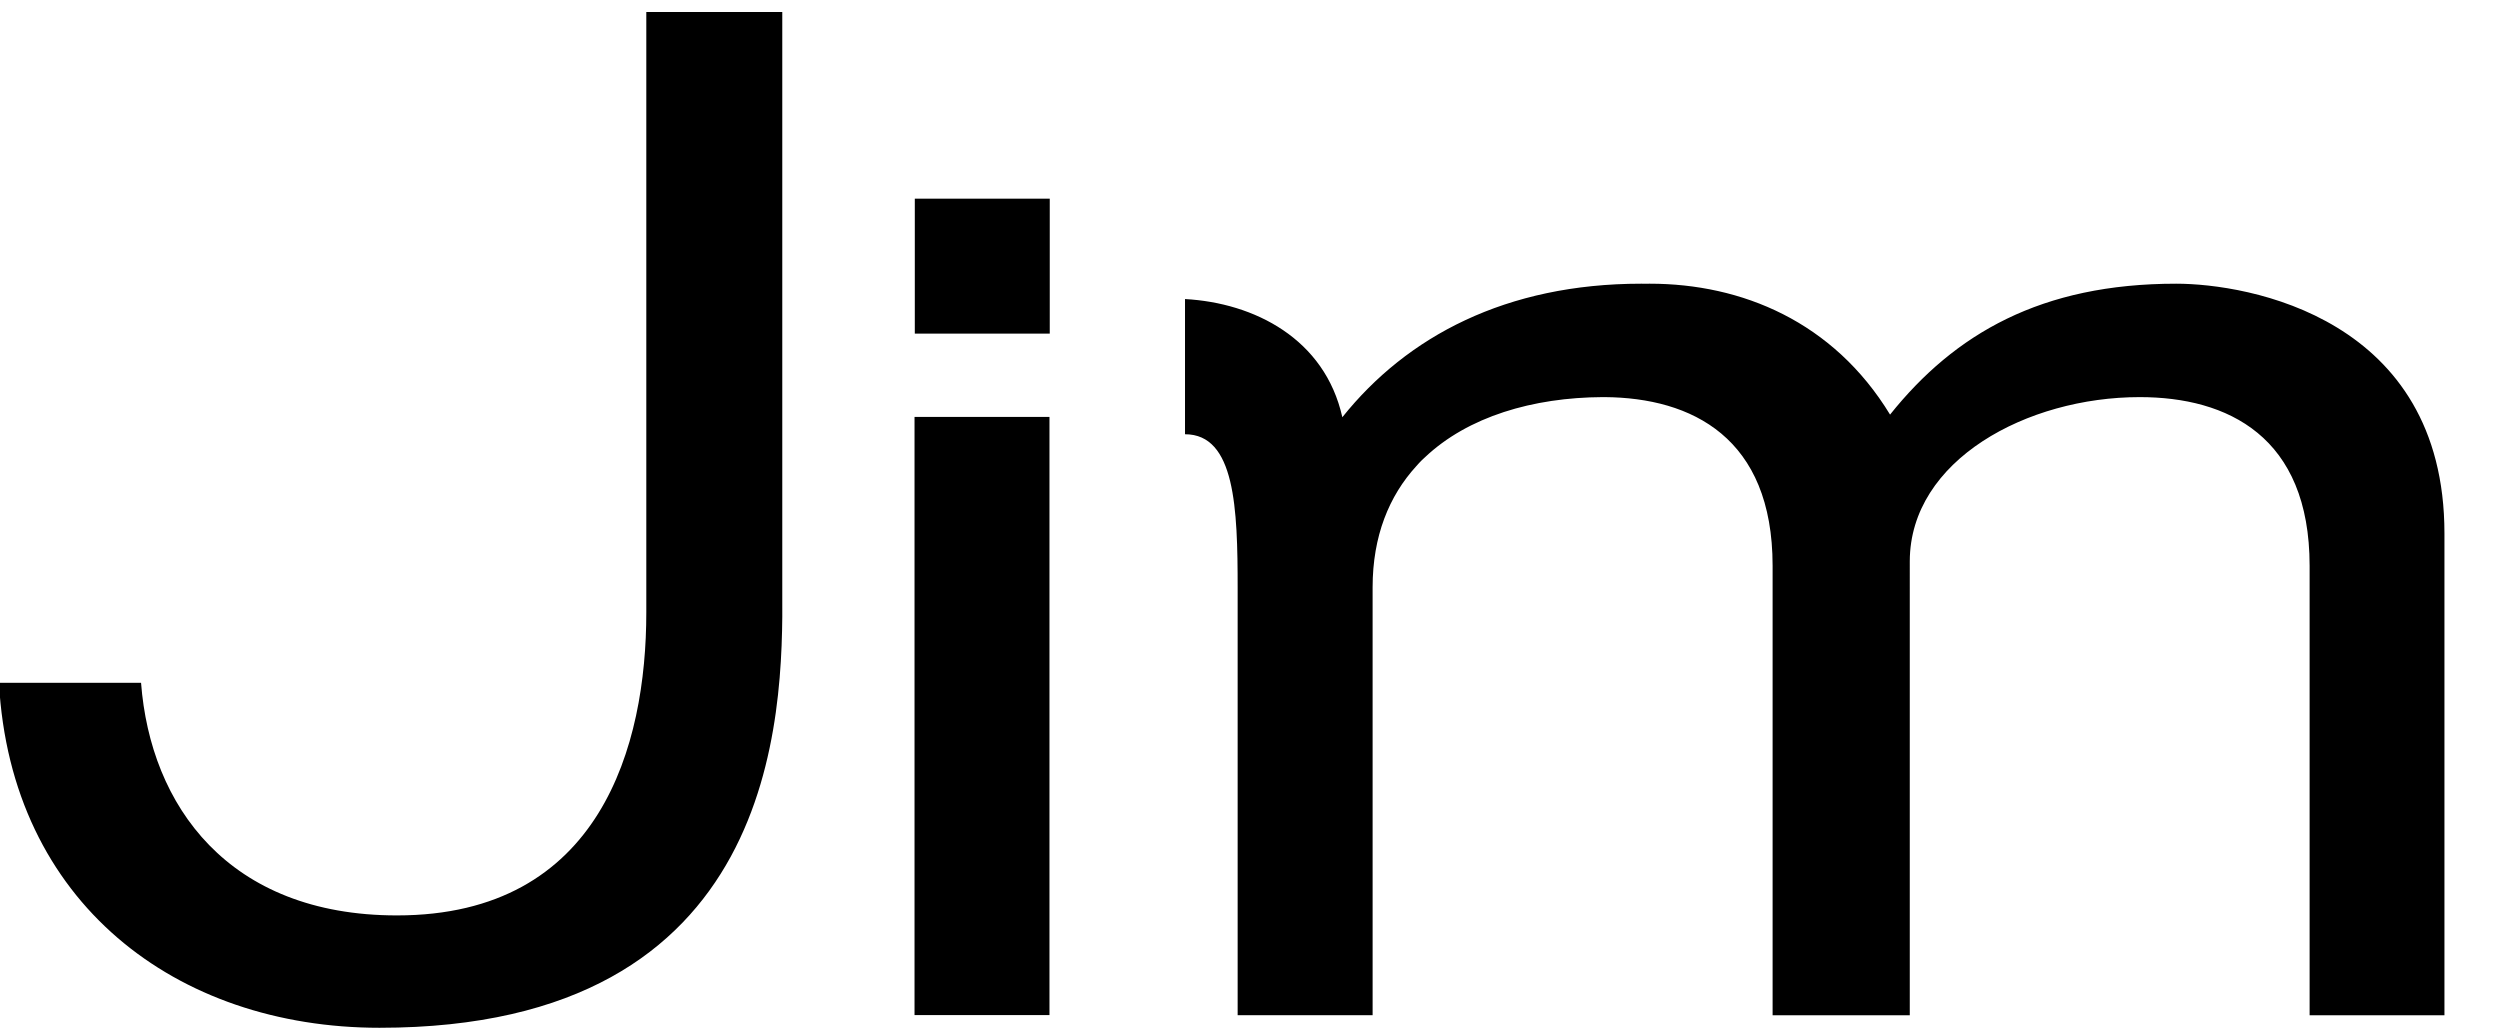 <?xml version="1.0" encoding="utf-8"?>
<!-- Generator: Adobe Illustrator 17.0.2, SVG Export Plug-In . SVG Version: 6.00 Build 0)  -->
<!DOCTYPE svg PUBLIC "-//W3C//DTD SVG 1.1//EN" "http://www.w3.org/Graphics/SVG/1.1/DTD/svg11.dtd">
<svg version="1.1" id="Layer_1" xmlns="http://www.w3.org/2000/svg" xmlns:xlink="http://www.w3.org/1999/xlink" x="0px" y="0px"
	 width="90px" height="37px" viewBox="0 0 90 37" enable-background="new 0 0 90 37" xml:space="preserve">
<path d="M5.078,24.581c0.336,4.414,3.132,8.374,9.213,8.374c7.343,0,8.976-6.135,8.976-10.902c0-1.315,0-21.622,0-21.622h4.895
	v20.841C28.197,25.804,28.019,37,13.664,37C6.335,37,0.39,32.488-0.038,24.581H5.078L5.078,24.581z"/>
<polygon points="32.923,36.543 37.781,36.543 37.781,15.009 32.923,15.009 32.923,36.543 "/>
<rect x="32.933" y="7.152" width="4.858" height="4.858"/>
<path d="M78.342,10.213c-4.858,0-7.968,1.798-10.3,4.713c-2.041-3.353-5.345-4.713-8.65-4.713l-0.181,0.001l-0.128-0.001
	c-4.858,0-8.428,1.892-10.759,4.807c-0.631-2.827-3.17-4.117-5.664-4.254v4.867c1.805-0.001,1.895,2.661,1.895,5.541v15.374h4.859
	V21.146c0-1.847,0.592-3.292,1.576-4.369c0,0,0.16-0.187,0.31-0.316c1.549-1.465,3.888-2.152,6.392-2.165h0.079
	c3.128,0.024,6.043,1.448,6.043,6.073v16.18h0.079h4.779h0.08V20.201c0.011-3.639,4.223-5.905,8.278-5.905
	c3.156,0,6.116,1.408,6.116,6.073v16.18H88V19.203C88,11.429,80.914,10.213,78.342,10.213z"/>
</svg>
